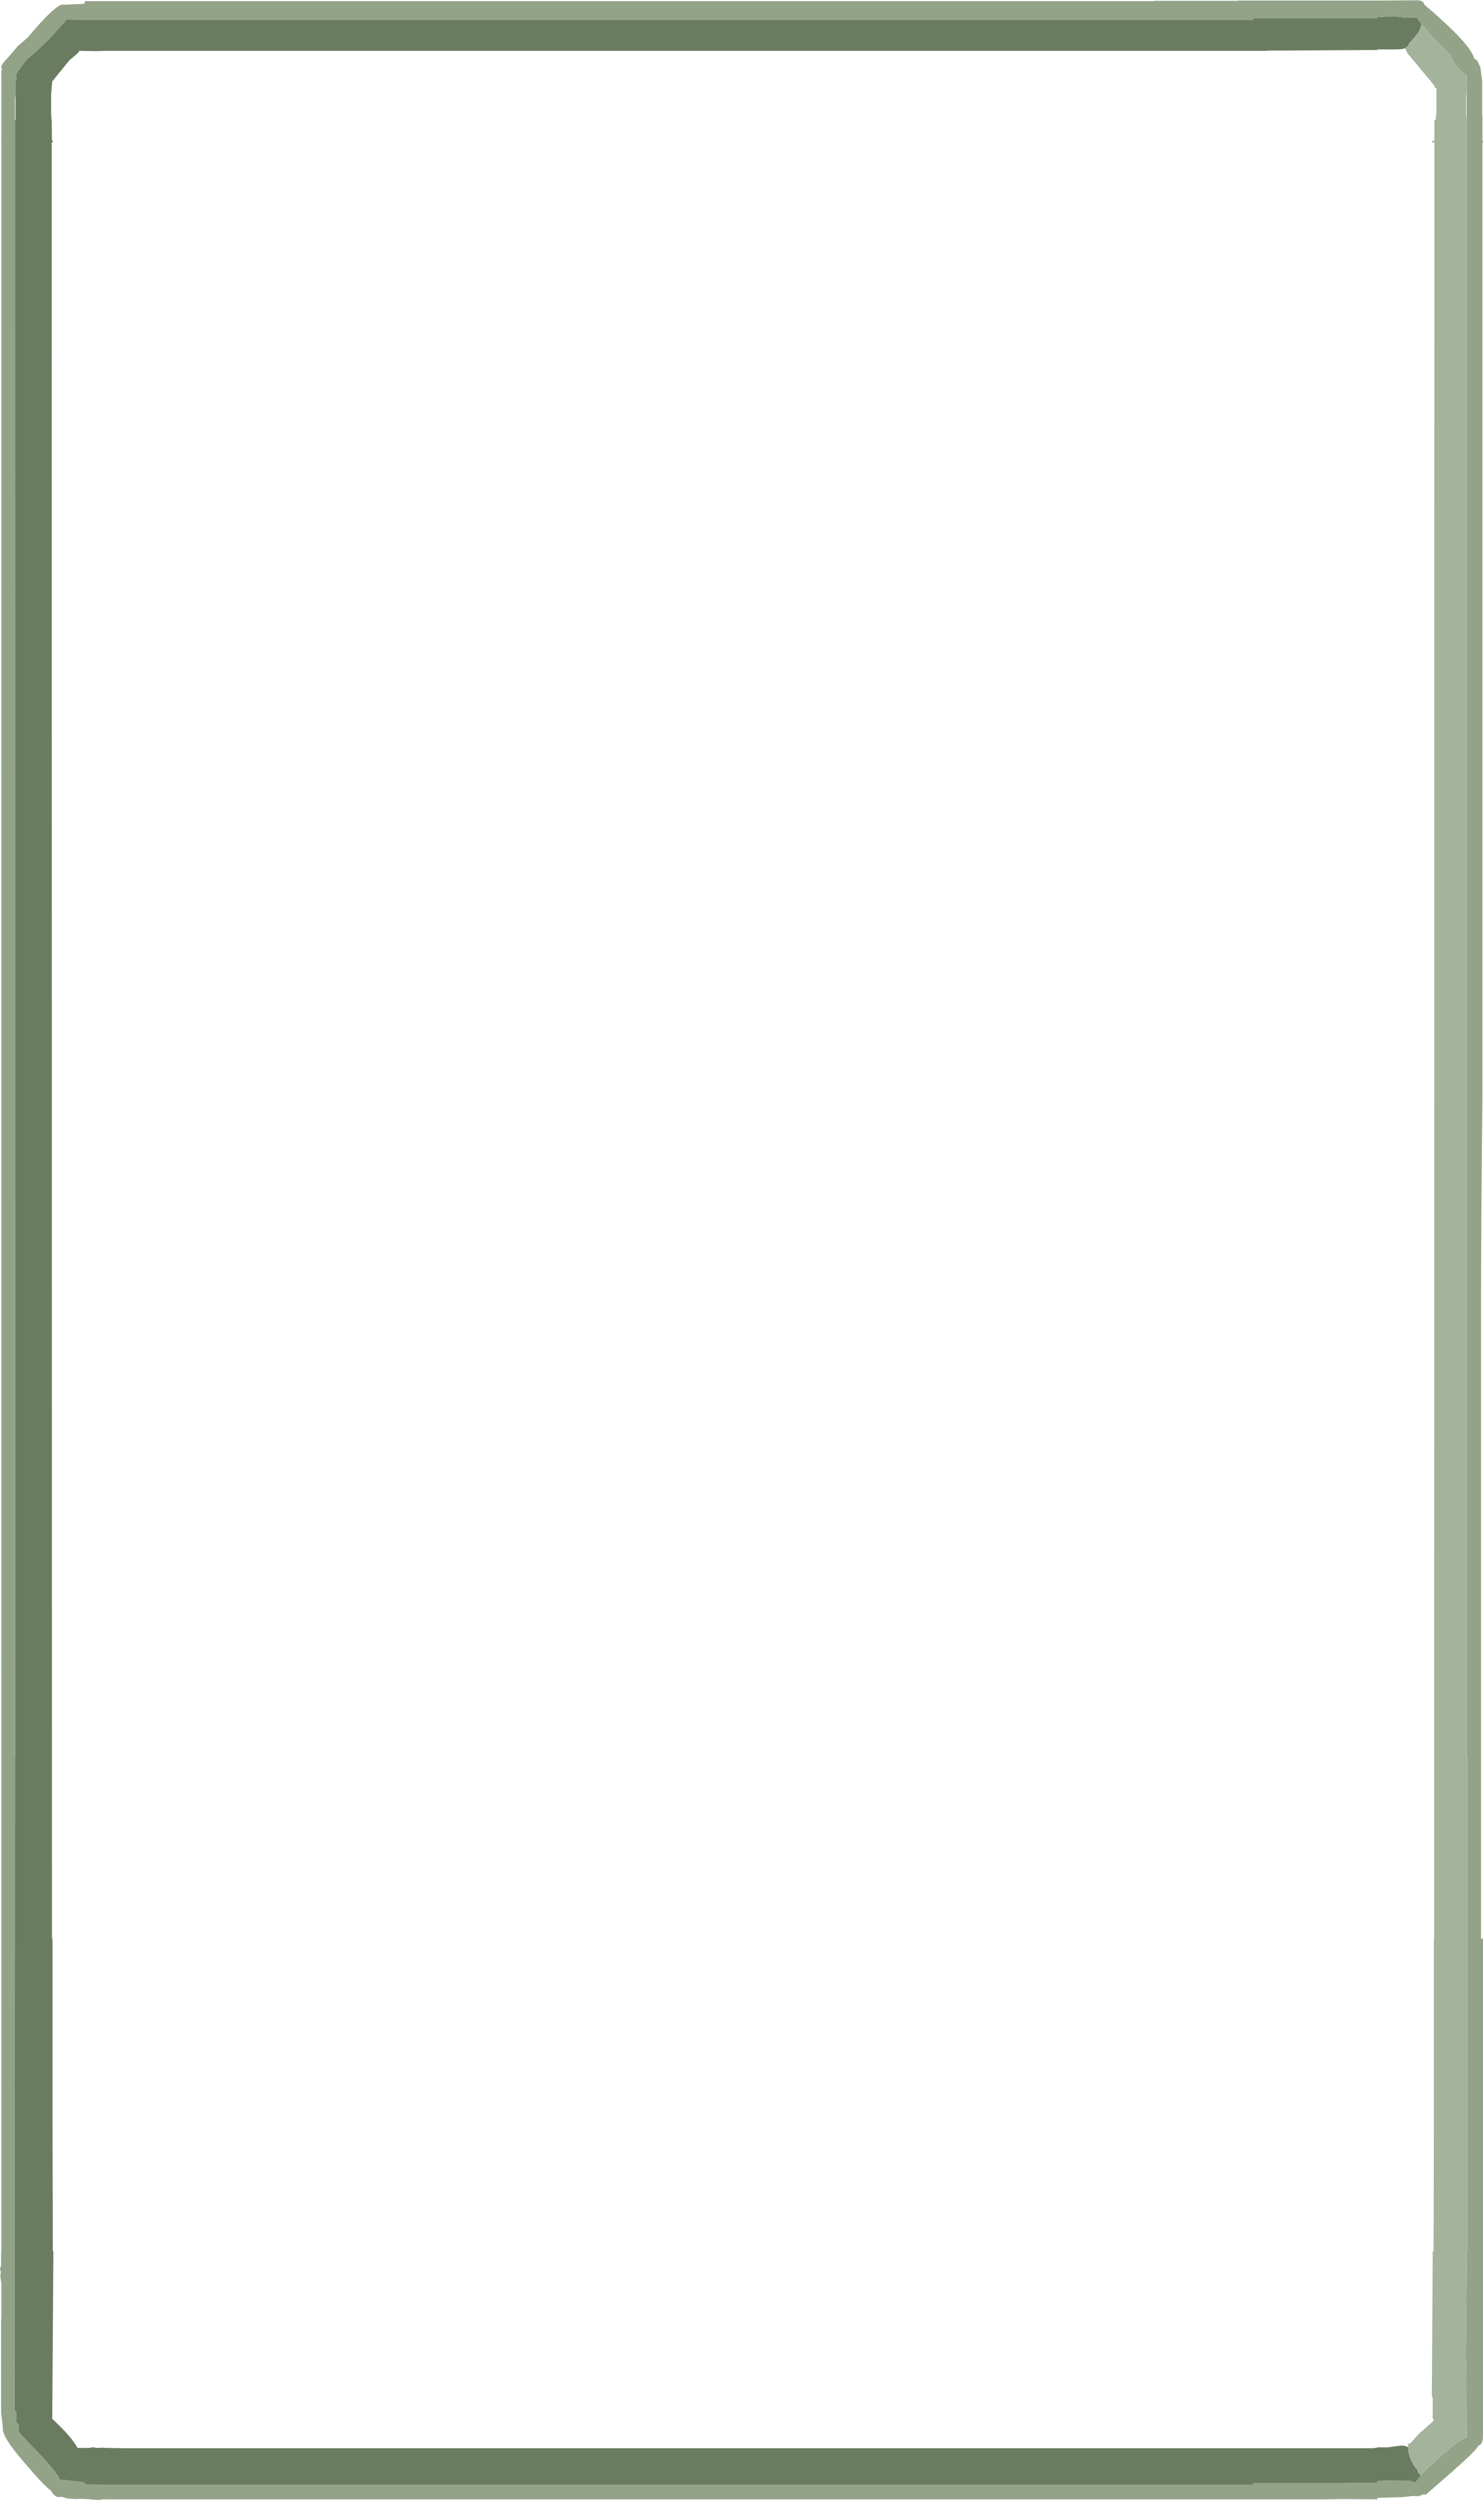 <?xml version="1.0" encoding="UTF-8" standalone="no"?>
<svg xmlns:ffdec="https://www.free-decompiler.com/flash" xmlns:xlink="http://www.w3.org/1999/xlink" ffdec:objectType="shape" height="442.35px" width="262.5px" xmlns="http://www.w3.org/2000/svg">
  <g transform="matrix(1.0, 0.0, 0.0, 1.0, 27.0, 523.4)">
    <path d="M224.7 -519.0 L223.75 -520.3 223.55 -520.25 221.65 -520.25 219.85 -520.55 216.8 -520.35 216.8 -520.15 216.75 -520.15 208.0 -520.15 200.1 -520.15 197.3 -520.15 194.85 -520.15 194.85 -519.9 192.75 -519.9 192.15 -519.9 189.35 -519.9 177.25 -519.9 163.65 -519.9 158.3 -519.9 50.0 -519.9 42.05 -519.9 5.0 -519.9 -2.75 -519.9 -5.4 -519.9 -8.2 -519.9 -12.0 -519.9 -13.5 -519.9 -13.75 -519.9 -15.2 -519.95 -18.0 -516.8 Q-20.25 -514.5 -22.2 -512.95 L-23.55 -511.15 -24.0 -510.55 -24.15 -510.45 -24.15 -510.35 -24.1 -509.15 -24.25 -509.15 -24.25 -506.85 -24.35 -505.9 -24.35 -505.8 -24.35 -502.2 -24.35 -498.2 -24.35 -485.4 -24.3 -212.8 -24.35 -212.8 -24.4 -96.9 -24.35 -96.85 Q-24.1 -96.65 -24.1 -96.15 L-24.15 -94.9 -24.15 -94.8 -24.1 -94.75 Q-23.65 -94.5 -23.65 -93.7 L-23.65 -93.0 -23.65 -92.95 -22.15 -91.4 Q-16.8 -86.0 -16.45 -84.65 L-13.5 -84.35 -12.0 -84.15 -12.0 -83.8 -8.4 -83.75 -8.4 -83.7 -5.4 -83.7 -2.75 -83.7 5.0 -83.7 42.05 -83.7 50.0 -83.7 158.3 -83.7 163.65 -83.7 177.25 -83.7 189.35 -83.7 192.15 -83.7 192.75 -83.7 194.85 -83.7 194.85 -84.0 197.3 -84.0 200.1 -84.0 208.0 -84.0 216.75 -84.05 216.8 -84.05 216.8 -84.4 219.8 -84.5 222.25 -84.5 223.55 -84.15 224.5 -85.4 226.2 -87.15 Q230.85 -91.5 232.6 -92.15 L232.55 -104.15 232.45 -106.4 232.65 -125.05 232.75 -125.05 232.75 -180.35 232.7 -180.35 232.7 -212.8 232.6 -212.8 232.6 -443.95 232.6 -454.4 232.6 -502.2 232.6 -508.5 232.6 -509.7 232.6 -510.0 232.55 -510.05 Q231.6 -510.65 230.65 -511.95 229.9 -512.95 229.75 -513.7 L226.35 -517.1 224.7 -519.0 M42.05 -523.2 L50.0 -523.2 158.3 -523.2 163.65 -523.2 177.25 -523.2 177.25 -523.25 189.35 -523.25 192.15 -523.25 192.15 -523.3 193.75 -523.3 194.85 -523.3 197.3 -523.3 200.1 -523.3 208.0 -523.3 216.75 -523.3 223.8 -523.35 Q224.95 -523.35 225.1 -522.6 233.45 -515.5 233.95 -513.0 234.25 -512.95 234.55 -512.55 L234.9 -511.75 235.0 -511.7 235.35 -509.15 235.35 -508.05 235.35 -506.85 235.35 -506.7 235.35 -503.0 235.4 -503.0 235.4 -501.7 235.4 -500.45 235.4 -498.5 235.5 -498.5 235.5 -498.2 235.4 -498.2 235.4 -485.4 235.4 -459.45 235.4 -430.5 235.4 -408.25 235.4 -401.4 235.4 -400.4 235.4 -399.25 235.4 -394.95 235.4 -329.25 Q235.2 -312.25 235.15 -294.45 L235.15 -286.5 235.15 -264.0 235.15 -180.35 235.5 -180.35 235.5 -92.05 Q235.35 -91.0 234.95 -90.75 L234.7 -90.65 Q234.25 -89.75 230.05 -86.05 L225.4 -82.0 224.75 -82.0 224.5 -81.85 224.1 -81.7 223.15 -81.75 221.35 -81.55 216.8 -81.4 216.8 -81.15 216.75 -81.15 210.5 -81.2 208.0 -81.15 200.1 -81.15 192.15 -81.15 189.35 -81.15 177.25 -81.15 163.65 -81.15 158.3 -81.15 50.0 -81.15 42.05 -81.15 5.0 -81.15 -2.75 -81.15 -8.4 -81.15 -8.4 -81.2 -9.55 -81.05 -11.25 -81.15 -11.25 -81.2 -12.0 -81.2 -12.75 -81.25 -13.5 -81.2 -15.1 -81.3 -16.05 -81.6 -16.55 -81.55 Q-17.1 -81.55 -17.55 -82.05 L-18.05 -82.75 Q-19.3 -83.6 -23.45 -88.55 -26.65 -92.35 -26.5 -93.75 L-26.55 -94.45 -26.8 -96.35 -26.8 -112.95 -26.75 -113.2 -26.75 -119.35 -26.95 -120.6 Q-26.75 -121.35 -27.0 -121.9 L-26.8 -122.6 -26.8 -125.05 -26.75 -125.05 -26.75 -498.2 -26.8 -498.2 -26.8 -498.5 -26.75 -498.5 -26.75 -509.4 -26.8 -509.4 -26.75 -509.75 -26.75 -510.9 -26.65 -511.2 Q-27.2 -511.6 -25.6 -513.2 L-23.8 -515.3 -22.1 -516.75 -21.9 -517.0 Q-17.2 -522.55 -15.9 -522.6 L-15.85 -522.6 -15.05 -522.55 -15.0 -522.6 -13.5 -522.65 -12.0 -522.75 -12.0 -523.2 -10.0 -523.2 -8.4 -523.2 -8.2 -523.2 -6.8 -523.2 -5.4 -523.2 -2.75 -523.2 5.0 -523.2 42.05 -523.2" fill="#92a387" fill-rule="evenodd" stroke="none"/>
    <path d="M221.7 -514.85 L221.1 -514.7 219.85 -514.65 216.8 -514.65 216.8 -514.55 216.75 -514.55 208.0 -514.5 200.1 -514.45 197.3 -514.45 197.3 -514.4 193.5 -514.4 192.75 -514.4 192.15 -514.4 189.35 -514.4 163.65 -514.4 158.3 -514.4 50.0 -514.4 42.05 -514.4 5.0 -514.4 -2.75 -514.4 -6.8 -514.4 -8.2 -514.4 -10.05 -514.35 -12.95 -514.4 -13.25 -513.95 -13.5 -513.75 -14.65 -512.8 -15.8 -511.4 -17.75 -509.0 -17.95 -506.8 -17.95 -503.0 -17.9 -503.0 -17.9 -502.2 -17.85 -502.2 -17.8 -498.5 -17.65 -498.5 -17.65 -498.2 -17.85 -498.2 -17.8 -180.35 -17.7 -180.35 -17.7 -163.55 -17.7 -151.9 -17.7 -151.75 -17.7 -146.25 -17.65 -125.05 -17.55 -125.05 -17.75 -95.4 -16.3 -94.0 Q-14.4 -92.1 -13.5 -90.65 L-13.25 -90.25 -12.7 -90.25 -12.0 -90.25 -11.25 -90.25 -10.65 -90.35 -10.4 -90.35 -9.85 -90.25 -8.95 -90.3 -8.2 -90.25 -5.4 -90.2 -2.75 -90.2 5.0 -90.2 42.05 -90.2 50.0 -90.2 158.3 -90.2 163.65 -90.2 177.25 -90.2 189.35 -90.2 213.65 -90.2 216.1 -90.2 216.75 -90.3 216.8 -90.35 218.6 -90.35 220.8 -90.65 221.5 -90.65 222.25 -90.4 Q222.25 -89.0 223.05 -87.55 223.45 -86.8 223.9 -86.35 L224.05 -85.85 224.5 -85.4 223.55 -84.15 222.25 -84.5 219.8 -84.5 216.8 -84.4 216.8 -84.05 216.75 -84.05 208.0 -84.0 200.1 -84.0 197.3 -84.0 194.85 -84.0 194.85 -83.7 192.75 -83.7 192.15 -83.7 189.35 -83.7 177.25 -83.7 163.65 -83.7 158.3 -83.7 50.0 -83.7 42.05 -83.7 5.0 -83.7 -2.75 -83.7 -5.4 -83.7 -8.4 -83.7 -8.4 -83.75 -12.0 -83.8 -12.0 -84.15 -13.5 -84.35 -16.45 -84.65 Q-16.8 -86.0 -22.15 -91.4 L-23.65 -93.0 -23.65 -93.7 Q-23.65 -94.5 -24.1 -94.75 L-24.15 -94.9 -24.1 -96.15 Q-24.1 -96.65 -24.35 -96.85 L-24.4 -96.9 -24.35 -212.8 -24.3 -212.8 -24.35 -485.4 -24.35 -498.2 -24.35 -502.2 -24.25 -502.2 -24.25 -506.85 -24.25 -509.15 -24.1 -509.15 -24.15 -510.35 -24.0 -510.55 -23.55 -511.15 -22.2 -512.95 Q-20.25 -514.5 -18.0 -516.8 L-15.2 -519.95 -13.75 -519.9 -13.5 -519.9 -12.0 -519.9 -8.2 -519.9 -5.4 -519.9 -2.75 -519.9 5.0 -519.9 42.05 -519.9 50.0 -519.9 158.3 -519.9 163.65 -519.9 177.25 -519.9 189.35 -519.9 192.15 -519.9 192.75 -519.9 194.85 -519.9 194.85 -520.15 197.3 -520.15 200.1 -520.15 208.0 -520.15 216.75 -520.15 216.8 -520.15 216.8 -520.35 219.85 -520.55 221.65 -520.25 223.55 -520.25 223.75 -520.3 224.7 -519.0 224.5 -518.85 224.5 -518.75 Q224.5 -518.05 223.0 -516.35 L222.3 -515.55 222.4 -515.4 221.7 -514.85" fill="#6a7c5f" fill-rule="evenodd" stroke="none"/>
    <path d="M221.7 -514.85 L222.4 -515.4 222.3 -515.55 223.0 -516.35 Q224.5 -518.05 224.5 -518.75 L224.5 -518.85 224.7 -519.0 226.35 -517.1 229.75 -513.7 Q229.9 -512.95 230.65 -511.95 231.6 -510.65 232.55 -510.05 L232.6 -509.7 232.6 -508.5 232.5 -505.8 232.5 -503.0 232.55 -503.0 232.55 -502.2 232.6 -502.2 232.6 -454.4 232.6 -443.95 232.6 -212.8 232.7 -212.8 232.7 -180.35 232.75 -180.35 232.75 -125.05 232.65 -125.05 232.45 -106.4 232.55 -104.15 232.6 -92.15 Q230.85 -91.5 226.2 -87.15 L224.5 -85.4 224.05 -85.85 223.9 -86.35 Q223.45 -86.8 223.05 -87.55 222.25 -89.0 222.25 -90.4 L222.25 -91.0 222.4 -91.05 222.7 -91.1 224.1 -92.7 226.75 -95.05 226.55 -95.75 226.6 -95.95 226.6 -99.1 226.45 -99.4 226.6 -125.05 226.75 -125.05 226.8 -146.25 226.8 -151.75 226.8 -151.9 226.8 -163.55 226.8 -180.35 226.85 -180.35 226.9 -498.2 226.5 -498.2 226.5 -498.5 226.9 -498.5 226.9 -502.2 227.15 -502.2 227.15 -503.0 227.25 -503.0 227.25 -507.75 226.9 -508.0 226.9 -508.25 222.15 -513.95 221.7 -514.85" fill="#a4b39c" fill-rule="evenodd" stroke="none"/>
  </g>
</svg>
